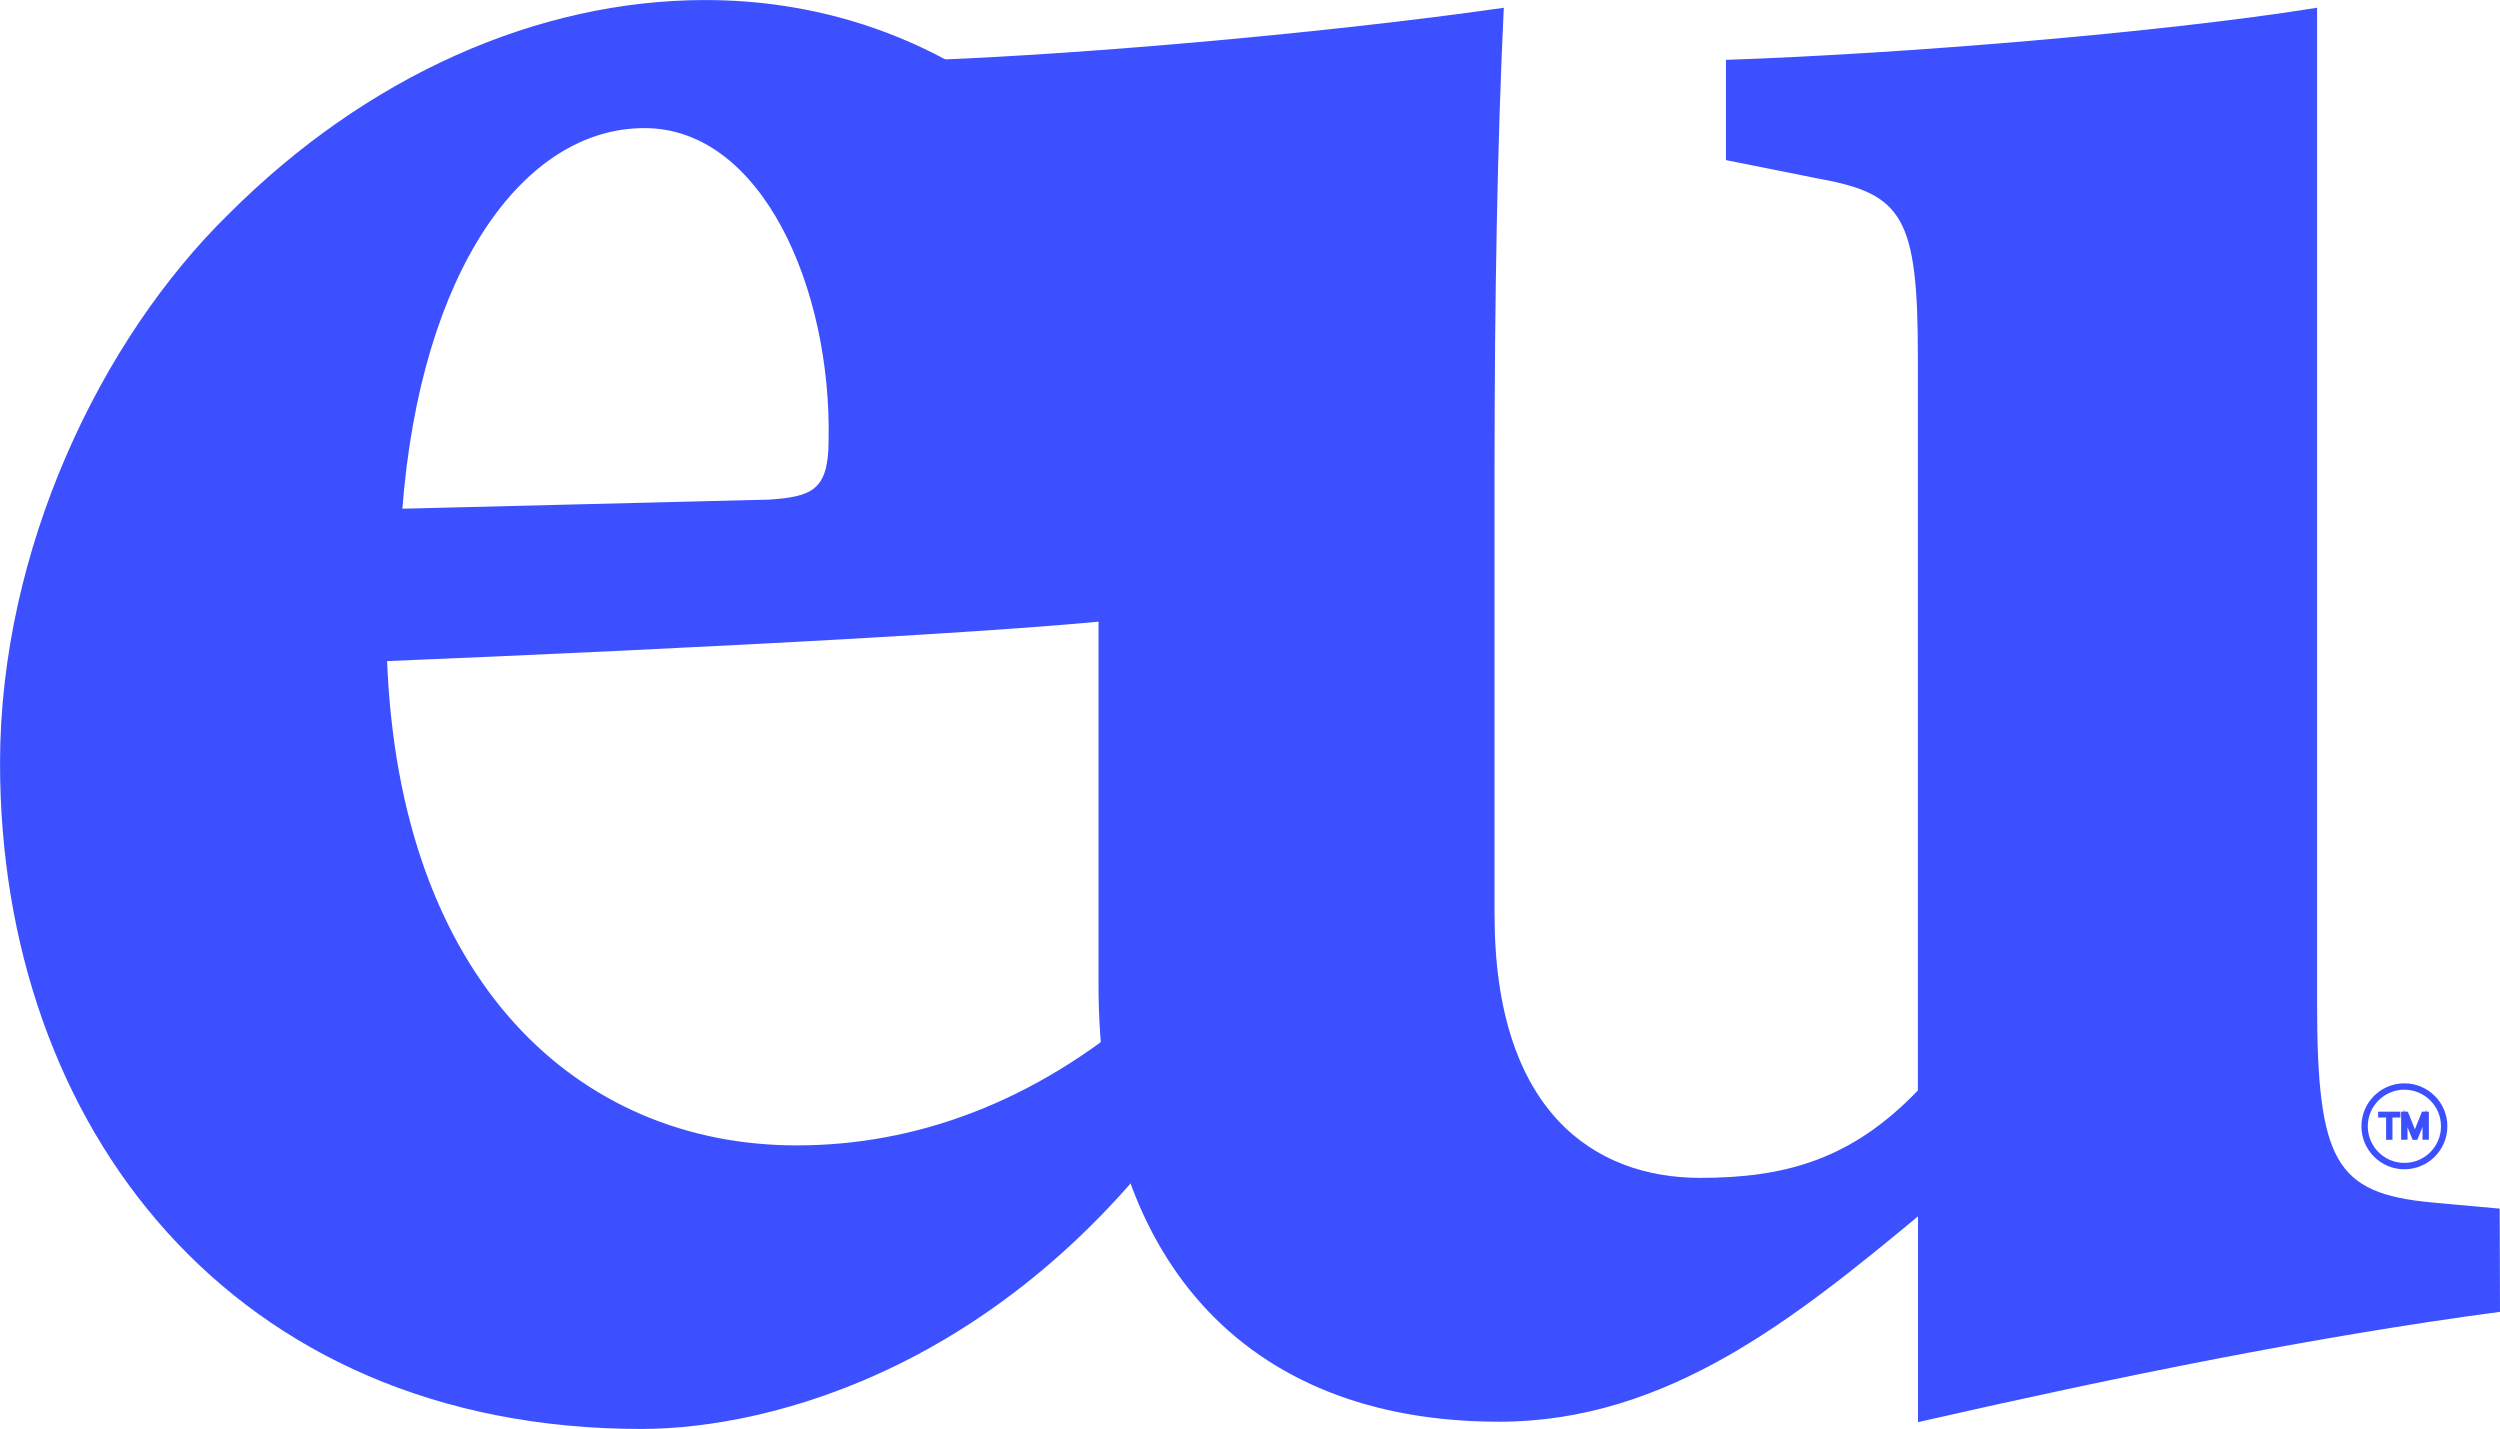 <svg id="Layer_1" data-name="Layer 1" xmlns="http://www.w3.org/2000/svg" viewBox="0 0 785.49 448.96"><defs><style>.cls-1{fill:#3c50ff;}.cls-1,.cls-2,.cls-3{stroke:#3c50ff;stroke-miterlimit:10;}.cls-2{fill:none;stroke-width:2px;}.cls-3{fill:#60f;}</style></defs><title>logo_eu</title><path class="cls-1" d="M525.21,659.07c-58.38,86.14-135,105.29-175.16,105.29-128.26,0-201-94.77-201-208.67,0-67,31.59-133.05,71.79-172.29,43.07-43.08,96.68-67,149.32-67,93.8,0,158.89,77.54,157.94,156,0,16.27-1,32.54-12.45,35.41-18.18,4.79-153.15,11.49-246,15.32,3.83,101.46,60.3,153.14,129.22,153.14,37.33,0,74.66-13.4,109.11-43.07ZM351,355.64c-38.29,0-70.84,45-76.58,120.6,39.25-.95,75.62-1.91,115.82-2.87,13.4-.95,19.14-2.87,19.14-19.14C410.35,406.37,388.34,355.64,351,355.64Z" transform="translate(-148.54 -315.89)"/><path class="cls-1" d="M933.53,727.63c-57.43,7.66-118.69,20.1-181.86,34.46V697c-39.24,32.54-79.45,65.09-132.09,65.09-80.4,0-125.39-51.69-125.39-136.88V427.07c0-44-5.74-48.81-31.59-55.51l-20.1-5.75V335.18c48.82-1.91,124.43-8.61,178-16.27-1.92,40.2-2.88,90-2.88,144.54V603.2c0,62.21,31.59,83.27,65.09,83.27,26.8,0,47.86-5.74,68.92-27.76V428c0-44-4.79-51.69-31.59-56.47l-28.71-5.75V335.18c55.51-1.91,136.87-8.61,184.73-16.27V631c0,49.78,5.75,60.31,36.38,63.18l21,1.91Z" transform="translate(-148.54 -315.89)"/><circle class="cls-2" cx="755.45" cy="353.88" r="12.5"/><path class="cls-3" d="M902.25,666.52h-2.51v7h-1v-7h-2.5v-.84h6Z" transform="translate(-148.54 -315.89)"/><path class="cls-3" d="M904.74,665.68l2.55,6.37,2.55-6.37h1.34v7.81h-1v-3l.1-3.28-2.57,6.32h-.79l-2.56-6.31.11,3.27v3h-1v-7.81Z" transform="translate(-148.54 -315.89)"/></svg>